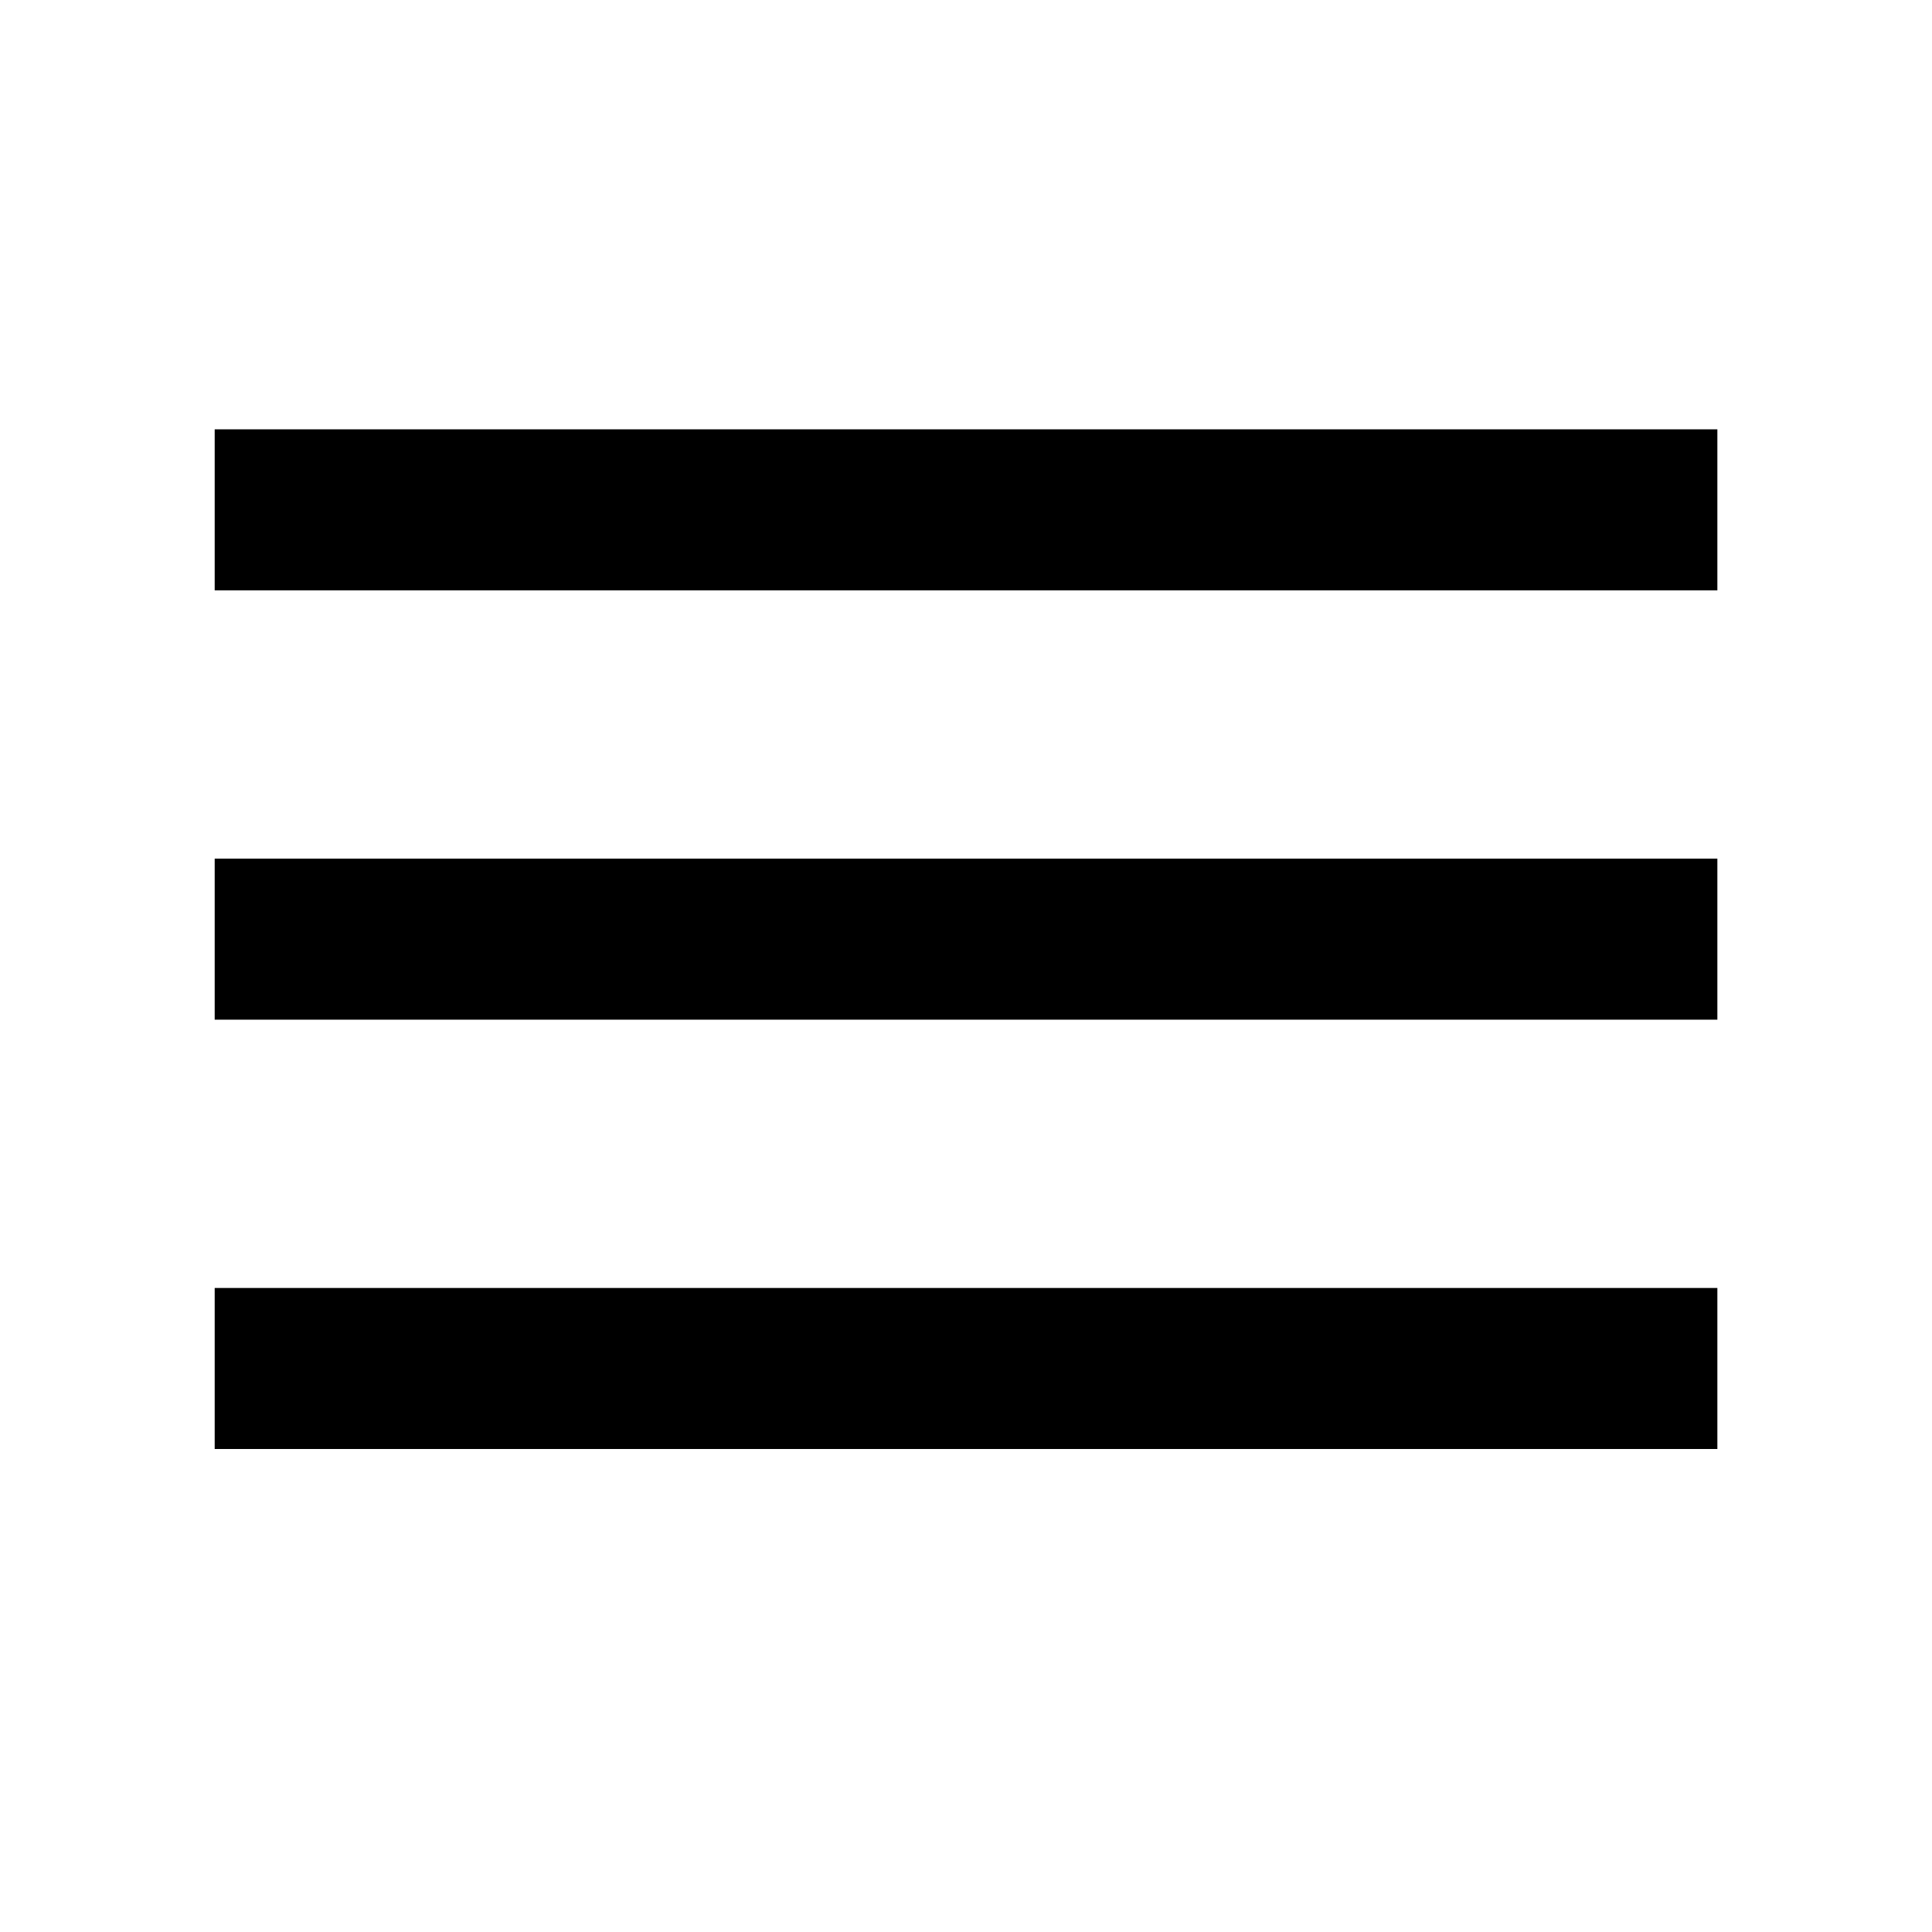 <svg width="32" height="32" viewBox="0 0 32 32" fill="none" xmlns="http://www.w3.org/2000/svg">
<path d="M3.556 24H28.445V21.333H3.556V24ZM3.556 16.889H28.445V14.222H3.556V16.889ZM3.556 7.111V9.778H28.445V7.111H3.556Z" fill="black"/>
</svg>
